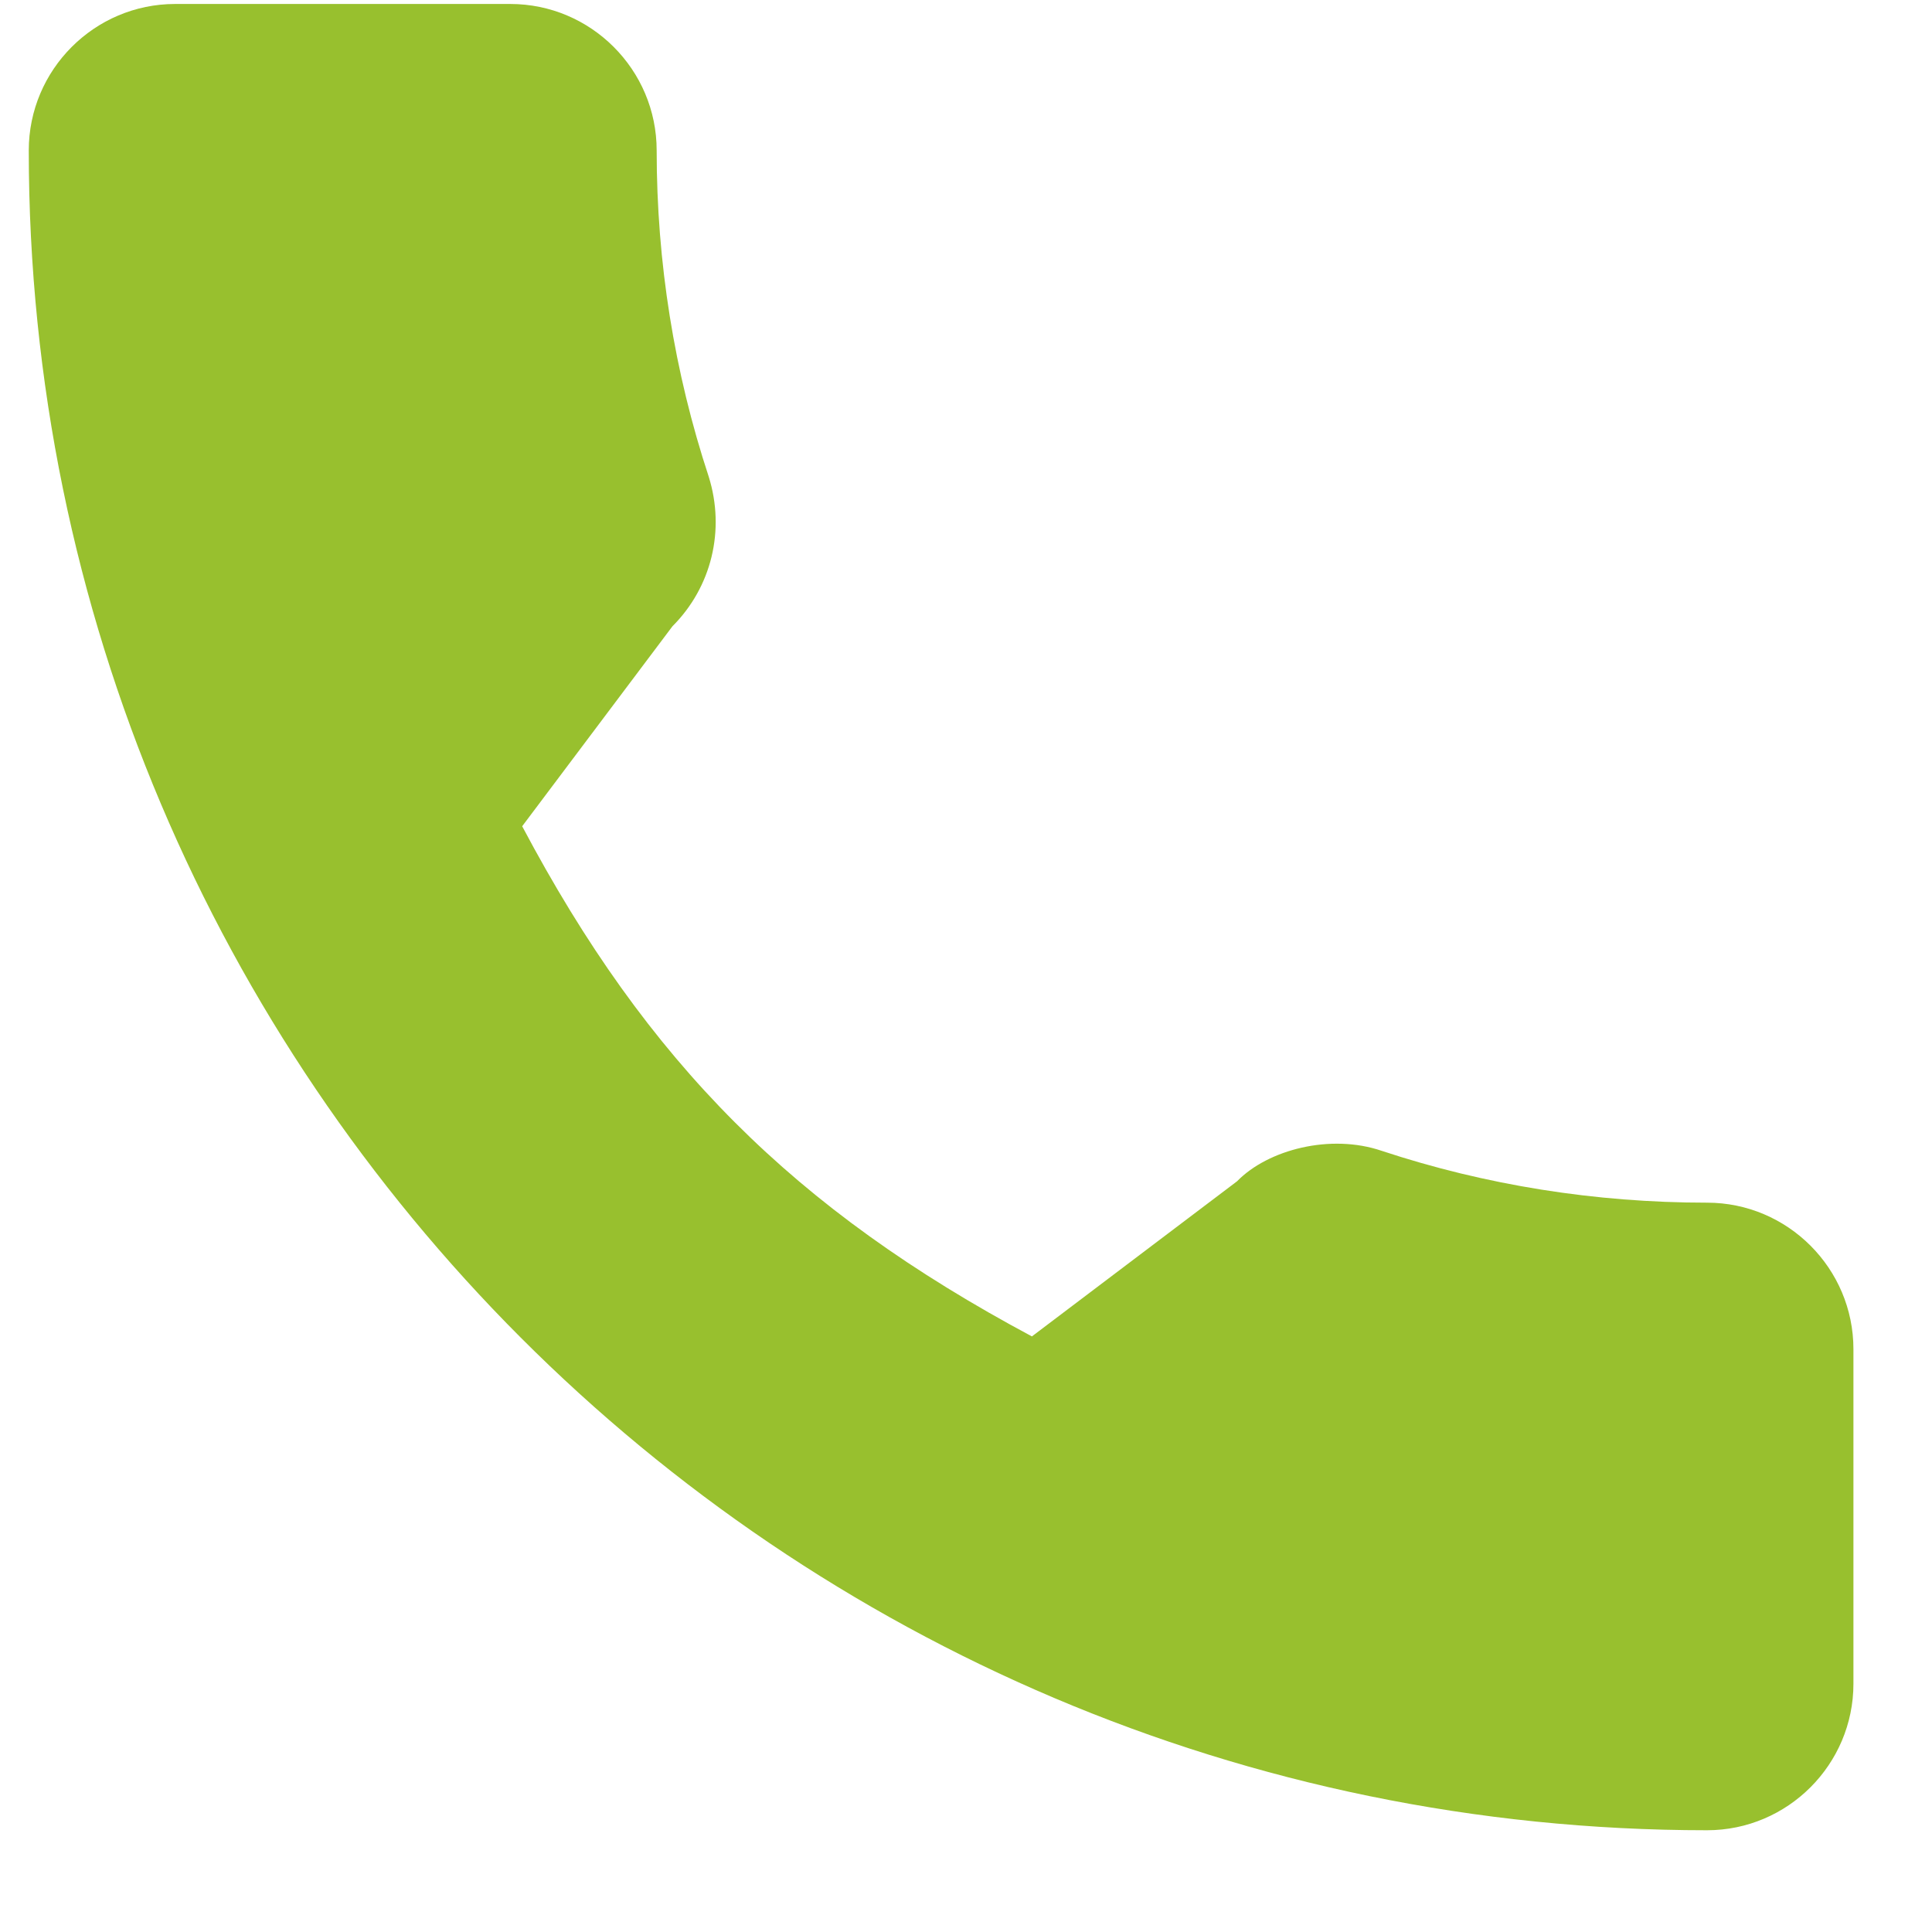 <svg width="18" height="18" viewBox="0 0 18 18" fill="none" xmlns="http://www.w3.org/2000/svg">
<path d="M15.904 11.205C14.863 11.205 13.841 11.042 12.873 10.722C12.398 10.56 11.815 10.709 11.525 11.006L9.614 12.451C7.397 11.266 6.032 9.9 4.865 7.698L6.265 5.835C6.629 5.471 6.759 4.94 6.603 4.441C6.282 3.467 6.118 2.445 6.118 1.402C6.118 0.65 5.506 0.037 4.754 0.037H1.632C0.88 0.037 0.268 0.65 0.268 1.402C0.268 10.032 7.282 17.052 15.904 17.052C16.656 17.052 17.268 16.439 17.268 15.687V12.57C17.268 11.818 16.656 11.205 15.904 11.205Z" fill="#98C02E"/>
</svg>
